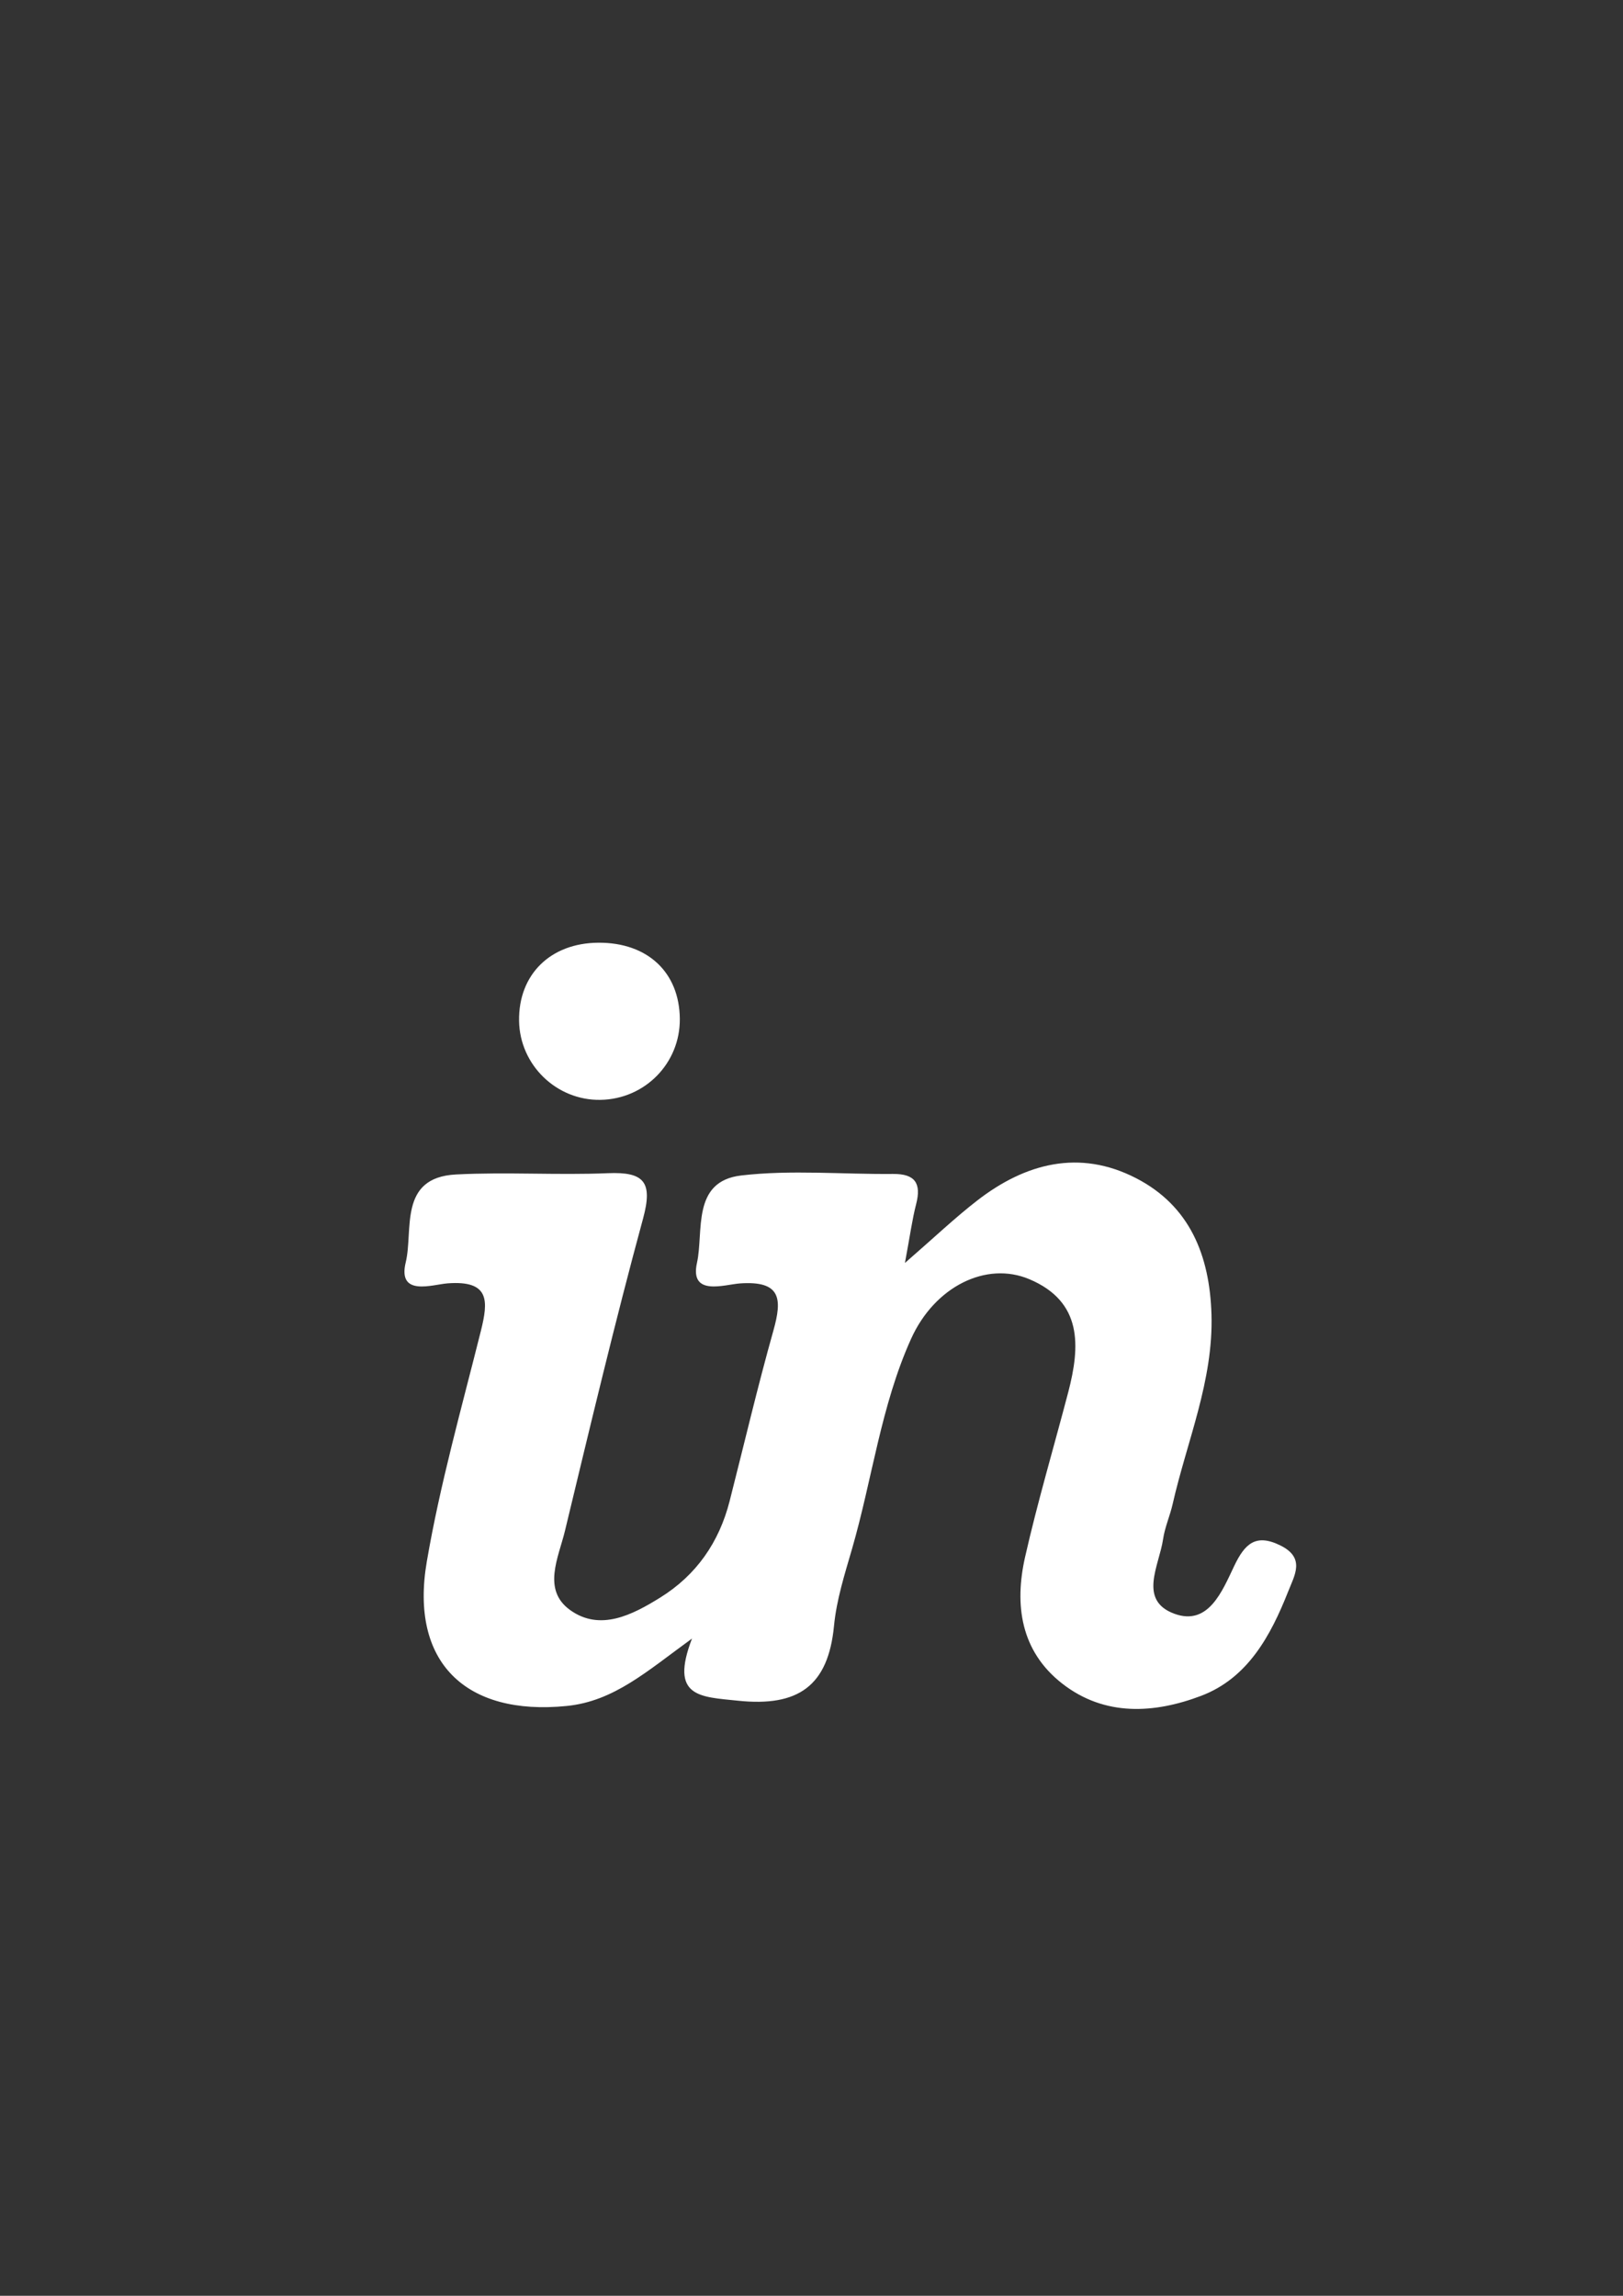<?xml version="1.0" encoding="utf-8"?>
<!-- Generator: Adobe Illustrator 21.0.0, SVG Export Plug-In . SVG Version: 6.00 Build 0)  -->
<svg version="1.1" id="Laag_1" xmlns="http://www.w3.org/2000/svg" xmlns:xlink="http://www.w3.org/1999/xlink" x="0px" y="0px"
	 viewBox="0 0 595.28 841.89" enable-background="new 0 0 595.28 841.89" xml:space="preserve">
<rect x="0" y="0" width="595.28" height="841.89" fill="#333333" stroke="none"/>
<g>
	<path fill="#FFFFFF" d="M469.638,566.743c-9.141-4.531-13.131-0.514-16.974,7.542c-4.366,9.152-9.432,22.056-21.899,17.501
		c-13.453-4.916-5.576-17.715-4.173-27.357c0.636-4.37,2.527-8.542,3.51-12.88c5.233-23.085,14.984-45.19,14.238-69.574
		c-0.66-21.58-7.924-39.774-27.672-49.937c-20.741-10.674-40.518-5.533-58.27,8.222c-8.185,6.342-15.72,13.522-26.491,22.878
		c1.884-10.079,2.655-15.923,4.115-21.589c1.962-7.617-0.385-11.13-8.481-11.053c-18.575,0.178-37.347-1.583-55.675,0.557
		c-18.329,2.14-13.706,20.636-16.228,32.014c-2.766,12.48,10.099,7.96,15.816,7.569c15.018-1.027,15.486,5.659,12.207,17.305
		c-5.833,20.718-10.739,41.697-16.062,62.56c-3.844,15.067-12.197,27.091-25.363,35.289c-10.267,6.393-22.176,12.574-33.198,4.578
		c-10.263-7.445-4.18-19.233-1.826-28.992c9.229-38.264,18.326-76.576,28.654-114.549c3.643-13.396,0.388-17.159-12.883-16.608
		c-18.547,0.769-37.185-0.489-55.715,0.465c-21.276,1.096-15.609,20.481-18.452,32.2c-3.097,12.762,9.824,8.133,15.444,7.725
		c15.4-1.117,14.865,6.447,12.097,17.514c-7.026,28.091-14.946,56.072-19.823,84.557c-6.305,36.832,14.181,56.65,51.342,52.913
		c17.32-1.742,29.371-12.705,45.93-24.717c-8.281,21.593,2.948,21.337,16.908,22.792c22.003,2.294,33.055-5.35,35.183-27.481
		c0.915-9.516,3.913-18.902,6.598-28.163c7.435-25.647,10.609-52.58,21.675-77.081c8.667-19.19,27.579-28.524,43.375-21.849
		c19.527,8.252,18.688,24.526,14.242,41.498c-5.267,20.105-11.199,40.055-15.796,60.31c-4.002,17.633-1.636,34.586,13.594,46.473
		c15.62,12.192,33.862,10.985,50.96,4.505c17.084-6.475,25.488-21.984,31.915-38.238C474.852,577.595,478.83,571.3,469.638,566.743z
		"/>
	<path fill="#FFFFFF" d="M220.246,403.329c16.331-0.276,29.242-13.464,29.095-29.718c-0.154-17.074-11.842-28.004-29.843-27.909
		c-17.612,0.093-29.365,11.662-29.115,28.658C190.622,390.52,204.107,403.602,220.246,403.329z"/>
</g>
</svg>
